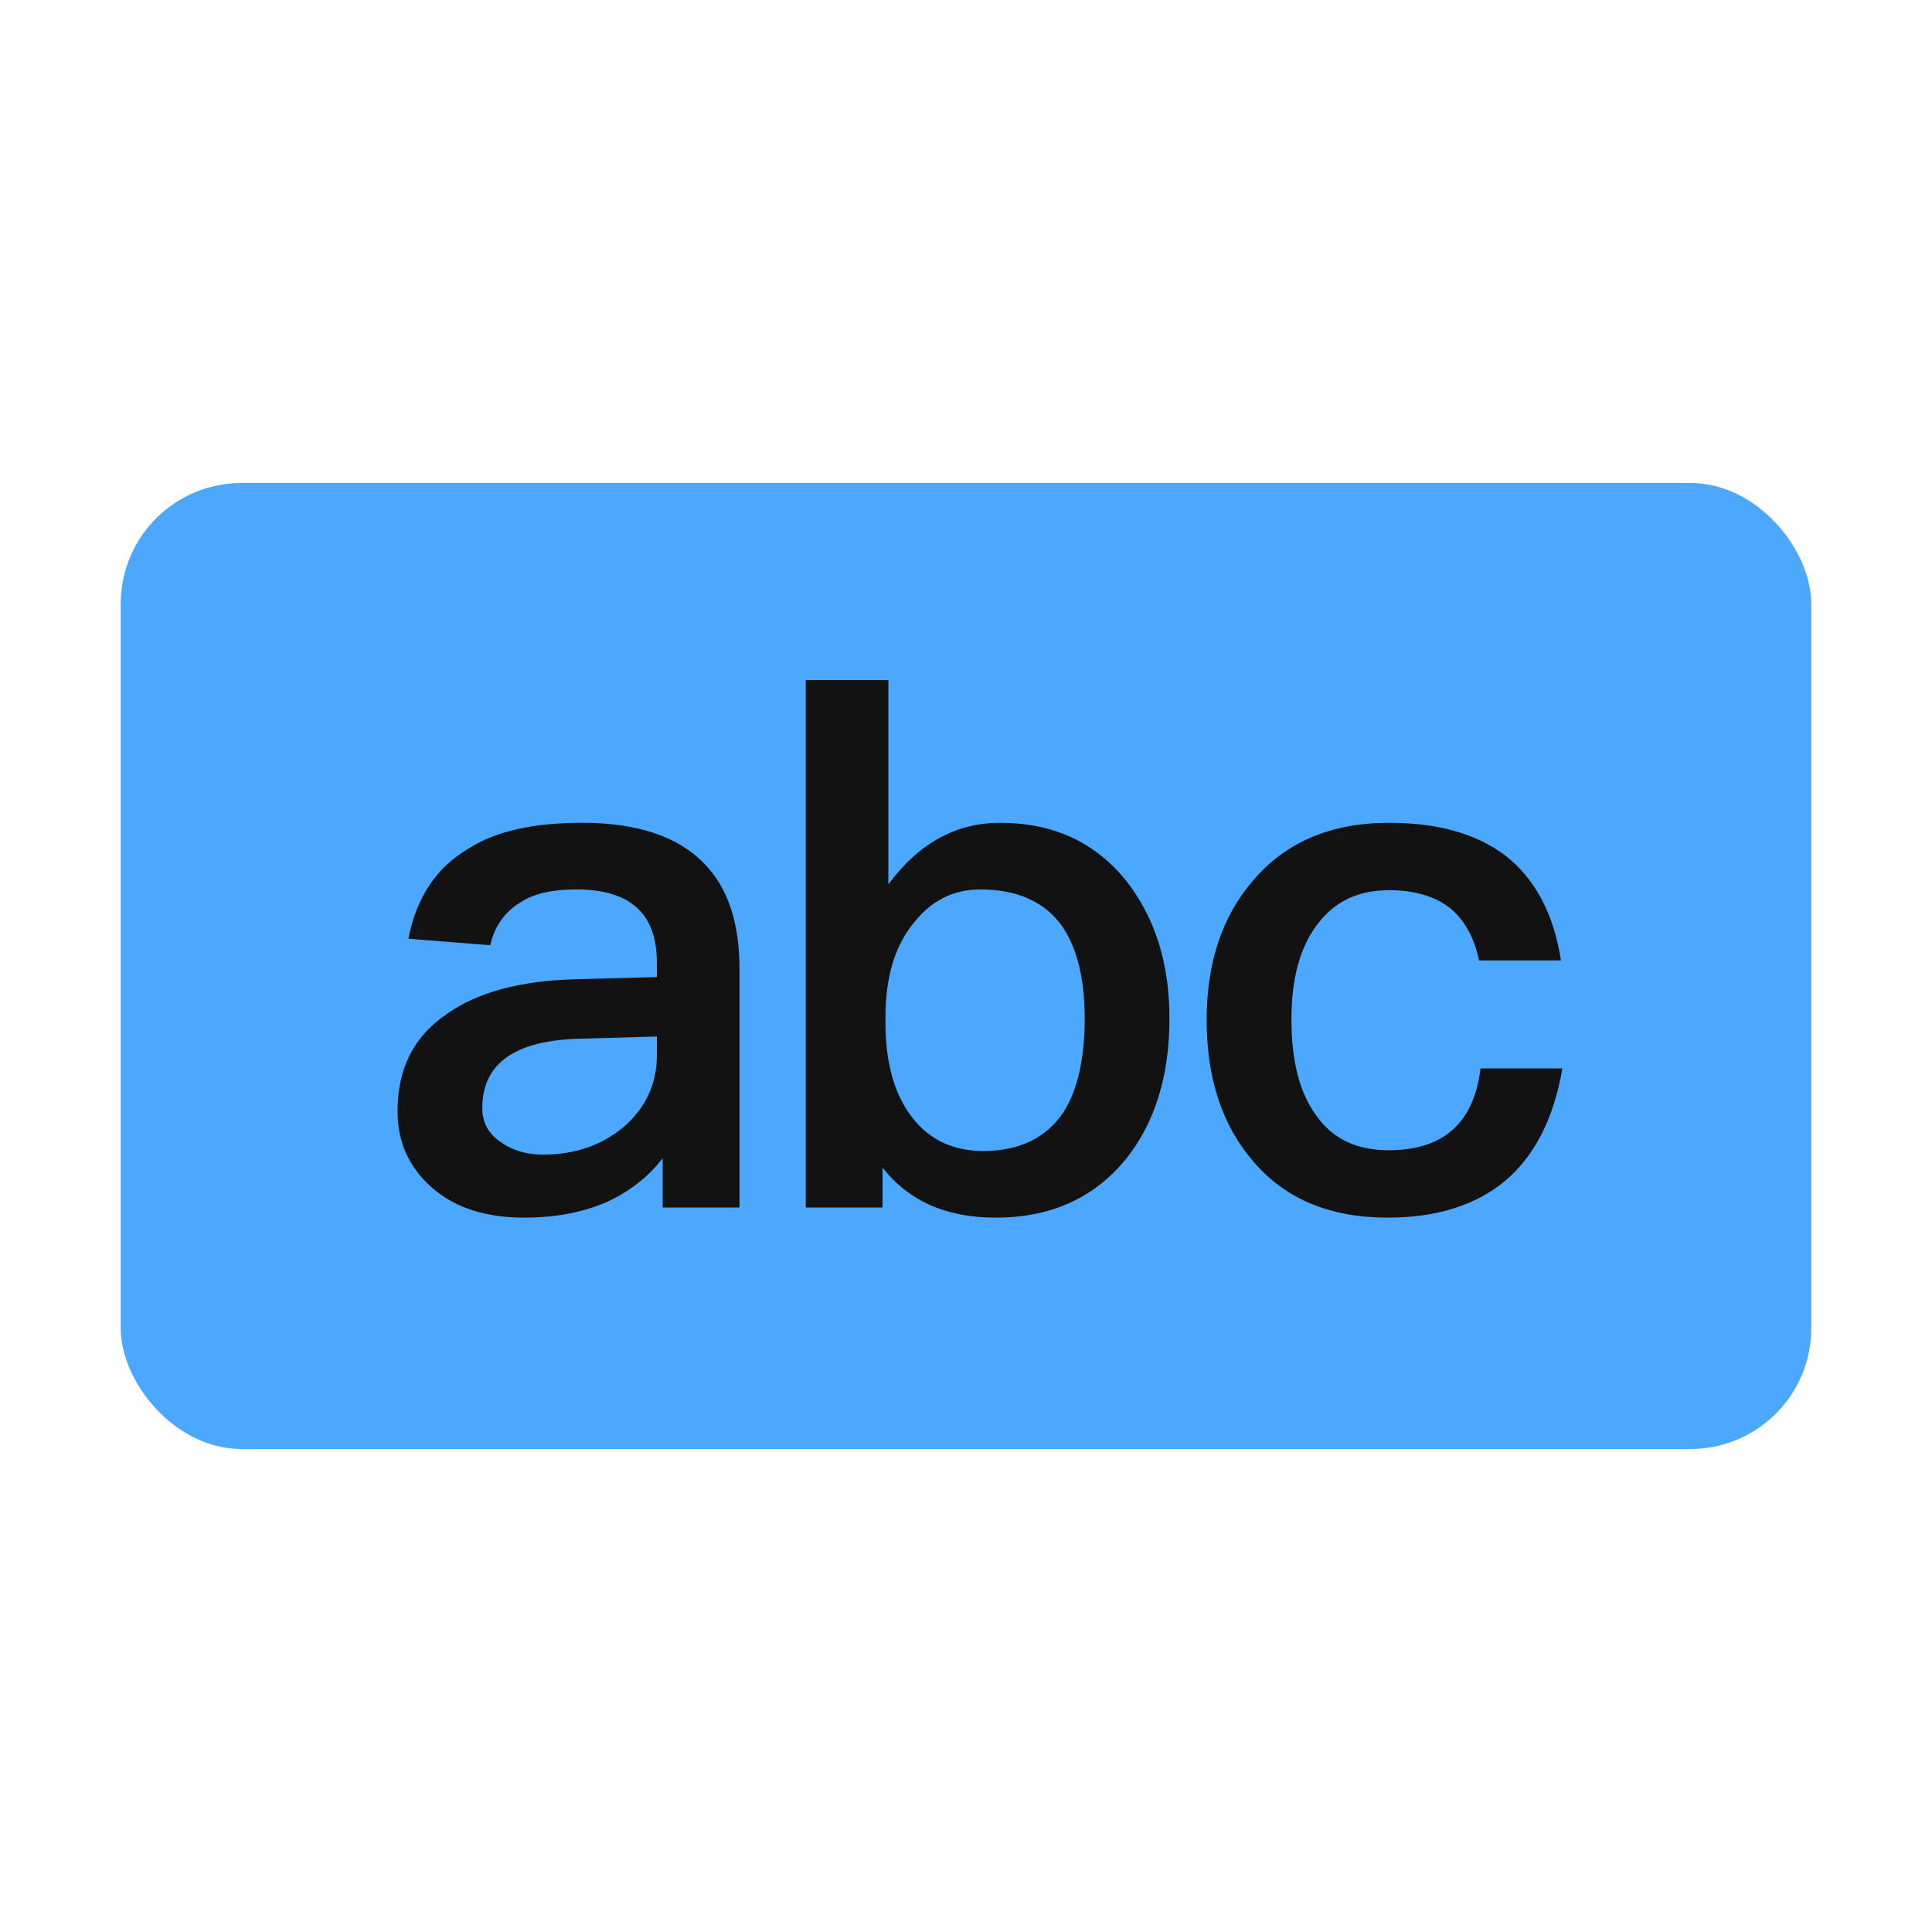 <?xml version="1.0" encoding="UTF-8"?>
<svg width="16px" height="16px" viewBox="0 0 16 16" version="1.1" xmlns="http://www.w3.org/2000/svg" xmlns:xlink="http://www.w3.org/1999/xlink">
    <title>ICON / completions /macro_dark</title>
    <g id="ICON-/-completions-/macro_dark" stroke="none" stroke-width="1" fill="none" fill-rule="evenodd">
        <rect id="矩形" fill="#4CA7FF" fill-rule="nonzero" x="1" y="4" width="14" height="8" rx="1"></rect>
        <path d="M4.822,6.814 C4.426,6.814 4.114,6.88 3.886,7.024 C3.616,7.18 3.448,7.432 3.382,7.774 L4.06,7.828 C4.096,7.666 4.186,7.546 4.318,7.468 C4.432,7.396 4.582,7.366 4.774,7.366 C5.218,7.366 5.44,7.564 5.44,7.972 L5.44,8.092 L4.762,8.11 C4.306,8.122 3.952,8.218 3.7,8.398 C3.424,8.584 3.292,8.854 3.292,9.202 C3.292,9.46 3.388,9.67 3.58,9.838 C3.766,10 4.018,10.084 4.342,10.084 C4.612,10.084 4.846,10.036 5.044,9.946 C5.218,9.862 5.368,9.748 5.488,9.592 L5.488,10 L6.124,10 L6.124,8.02 C6.124,7.642 6.028,7.354 5.836,7.156 C5.62,6.928 5.278,6.814 4.822,6.814 Z M5.44,8.584 L5.44,8.74 C5.44,8.98 5.344,9.178 5.164,9.334 C4.984,9.484 4.762,9.562 4.498,9.562 C4.348,9.562 4.228,9.52 4.132,9.448 C4.036,9.376 3.994,9.286 3.994,9.178 C3.994,8.806 4.264,8.614 4.81,8.602 L5.44,8.584 Z M6.673,5.632 L6.673,10 L7.309,10 L7.309,9.67 C7.525,9.946 7.837,10.084 8.245,10.084 C8.701,10.084 9.061,9.922 9.325,9.598 C9.565,9.298 9.685,8.908 9.685,8.434 C9.685,7.978 9.565,7.6 9.331,7.3 C9.073,6.976 8.725,6.814 8.281,6.814 C7.921,6.814 7.609,6.982 7.357,7.324 L7.357,5.632 L6.673,5.632 Z M8.119,7.366 C8.425,7.366 8.653,7.468 8.797,7.672 C8.917,7.846 8.983,8.098 8.983,8.434 C8.983,8.77 8.923,9.028 8.809,9.208 C8.665,9.424 8.443,9.532 8.143,9.532 C7.873,9.532 7.669,9.424 7.525,9.214 C7.393,9.022 7.333,8.77 7.333,8.47 L7.333,8.422 C7.333,8.092 7.411,7.828 7.573,7.636 C7.717,7.456 7.897,7.366 8.119,7.366 Z M11.505,6.814 C11.019,6.814 10.641,6.976 10.371,7.3 C10.119,7.594 9.993,7.978 9.993,8.446 C9.993,8.926 10.119,9.316 10.377,9.616 C10.641,9.928 11.013,10.084 11.493,10.084 C11.895,10.084 12.219,9.982 12.459,9.784 C12.705,9.58 12.867,9.268 12.939,8.848 L12.261,8.848 C12.207,9.298 11.955,9.526 11.499,9.526 C11.235,9.526 11.037,9.43 10.905,9.244 C10.761,9.052 10.695,8.782 10.695,8.44 C10.695,8.104 10.767,7.84 10.911,7.654 C11.055,7.462 11.253,7.372 11.505,7.372 C11.709,7.372 11.877,7.42 12.003,7.516 C12.123,7.612 12.207,7.756 12.249,7.954 L12.927,7.954 C12.867,7.564 12.711,7.276 12.465,7.084 C12.225,6.904 11.907,6.814 11.505,6.814 Z" id="形状结合" fill="#121212" fill-rule="nonzero"></path>
    </g>
</svg>